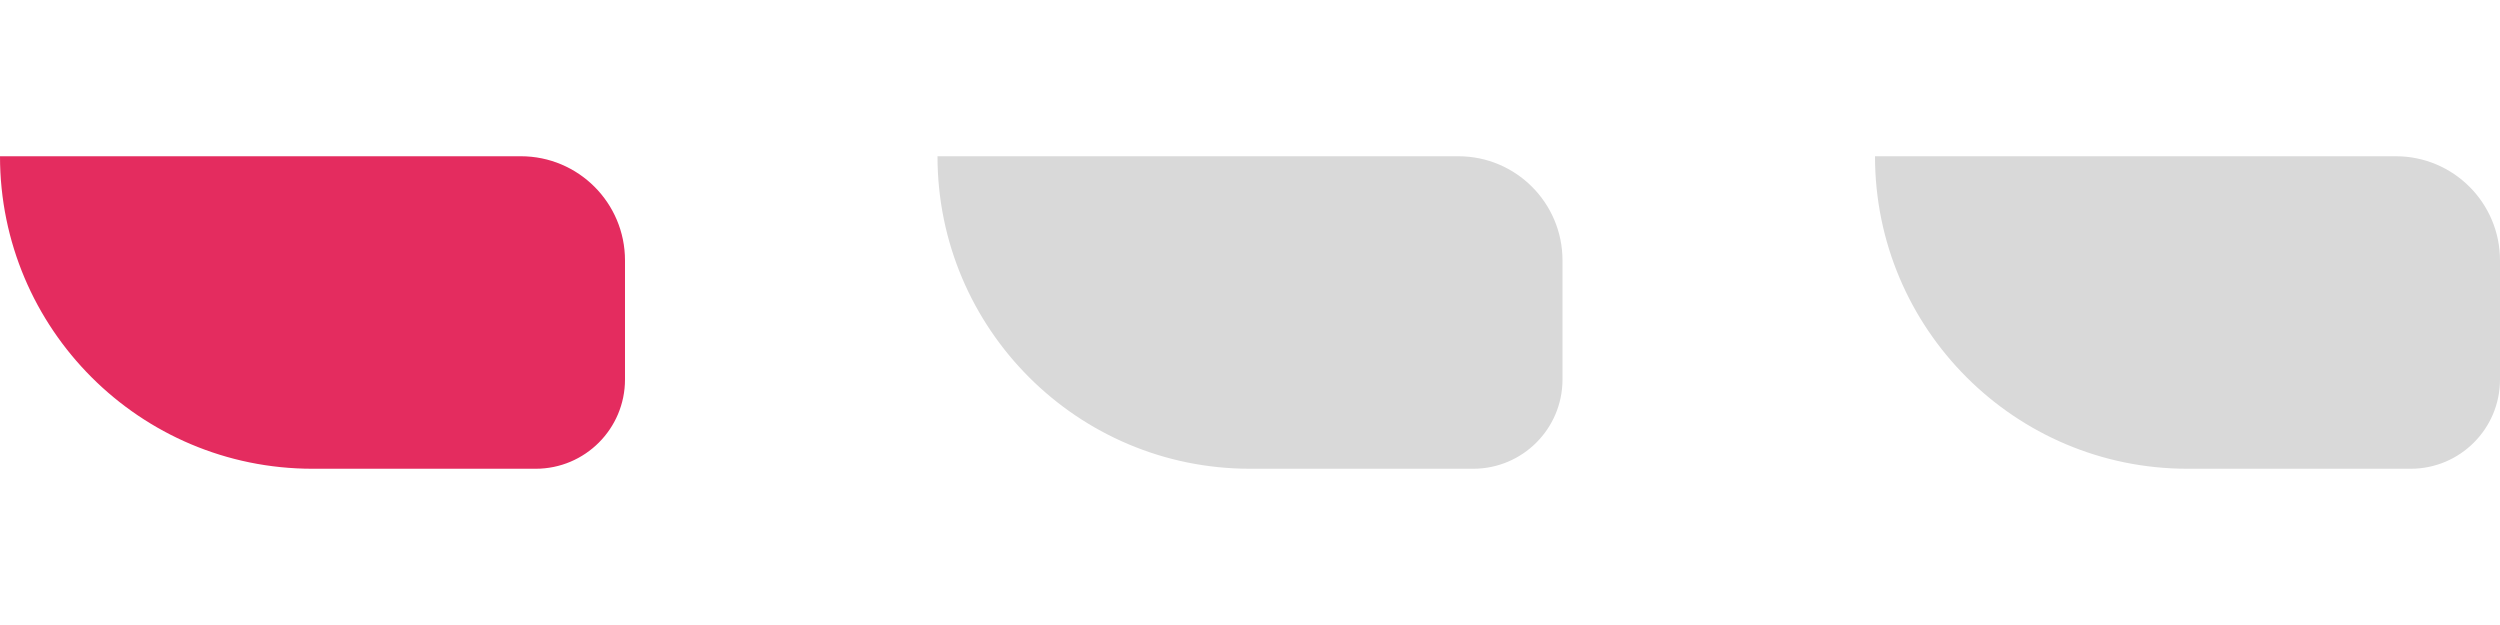 <svg width="96" height="24" viewBox="0 0 96 24" fill="none" xmlns="http://www.w3.org/2000/svg">
<path d="M0 6H20C22.209 6 24 7.791 24 10V14.571C24 16.465 22.465 18 20.571 18H12C5.373 18 0 12.627 0 6Z" fill="#E42C5F"/>
<path d="M36 6H56C58.209 6 60 7.791 60 10V14.571C60 16.465 58.465 18 56.571 18H48C41.373 18 36 12.627 36 6Z" fill="#D9D9D9"/>
<path d="M72 6H92C94.209 6 96 7.791 96 10V14.571C96 16.465 94.465 18 92.571 18H84C77.373 18 72 12.627 72 6Z" fill="#D9D9D9"/>
</svg>
